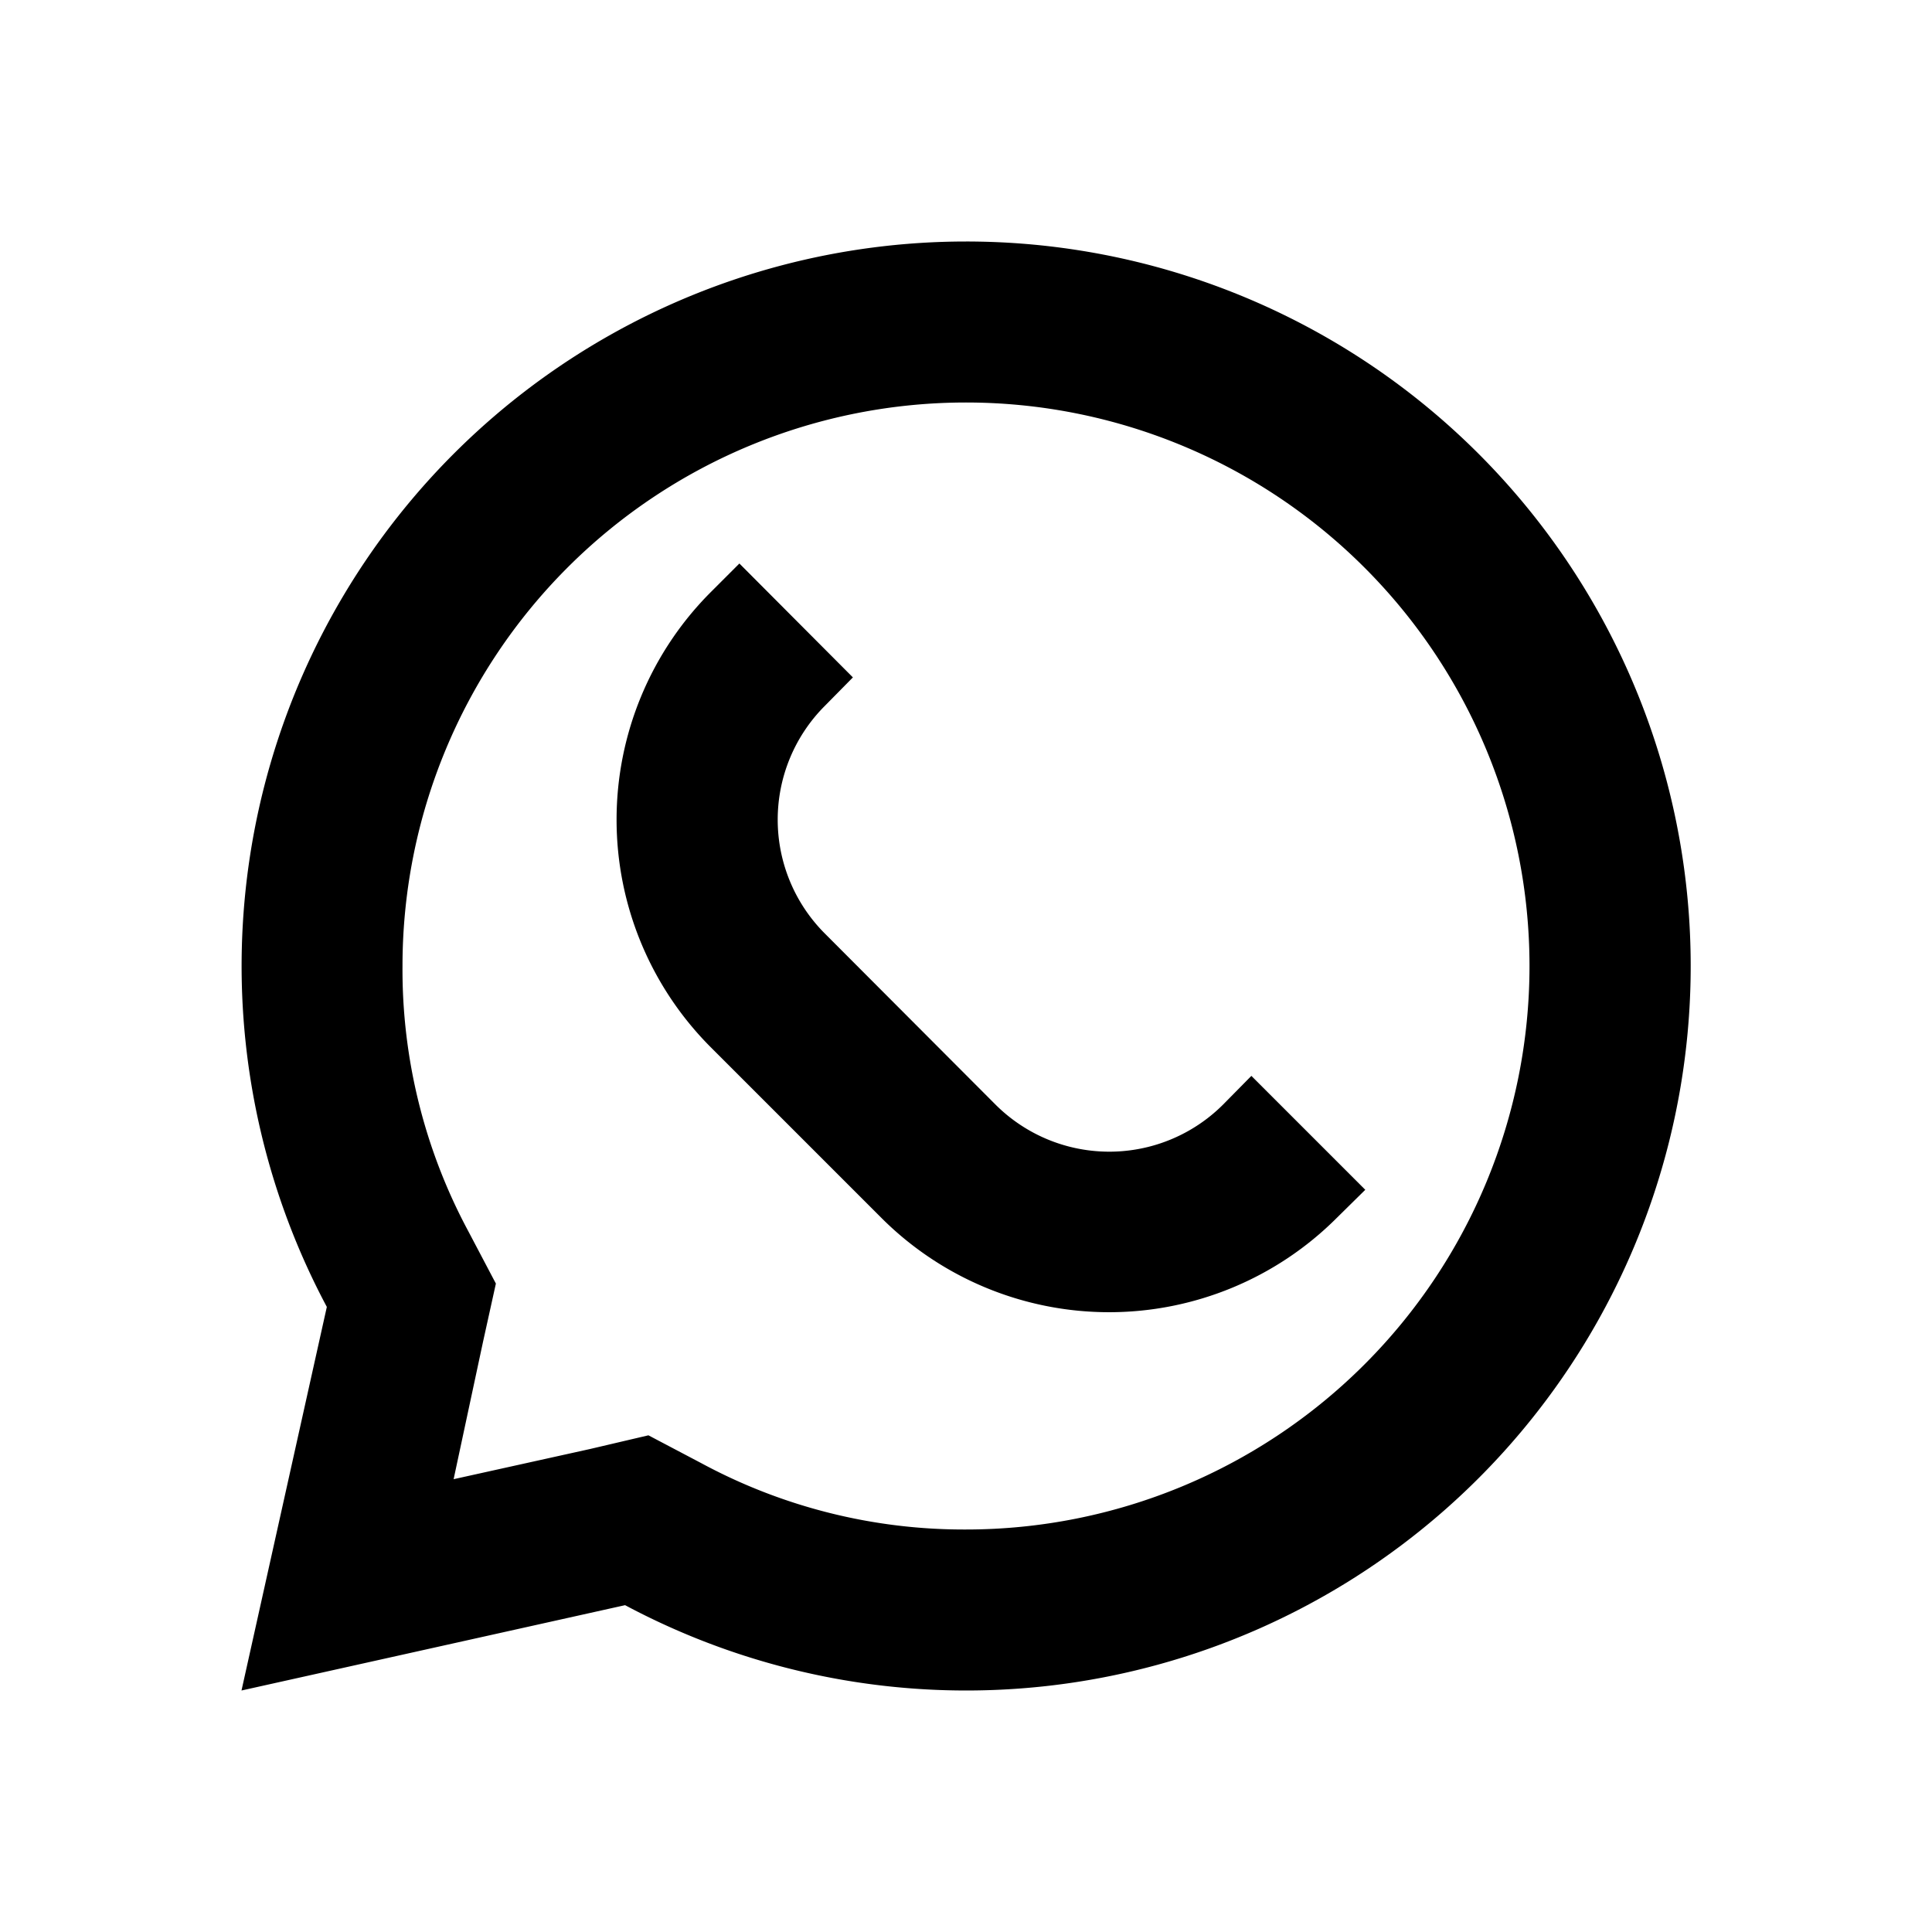 <svg xmlns="http://www.w3.org/2000/svg" viewBox="0 0 48 48"><rect width="48" height="48" style="fill:none"/><path d="M24,10a14,14,0,0,1,0,28,13.73,13.73,0,0,1-6.58-1.65l-1.31-.69L14.66,36l-3.39.75L12,33.34l.32-1.45-.69-1.31A13.73,13.73,0,0,1,10,24,14,14,0,0,1,24,10m0-4A18,18,0,0,0,8.12,32.47L6,42l9.53-2.12A18,18,0,1,0,24,6Zm7.09,20.73-.7.71a4,4,0,0,1-5.66,0l-4.24-4.25a4,4,0,0,1,0-5.65l.7-.71L18.37,14l-.71.71a8,8,0,0,0,0,11.31l4.24,4.24a8,8,0,0,0,11.31,0l.71-.7Z"/></svg>